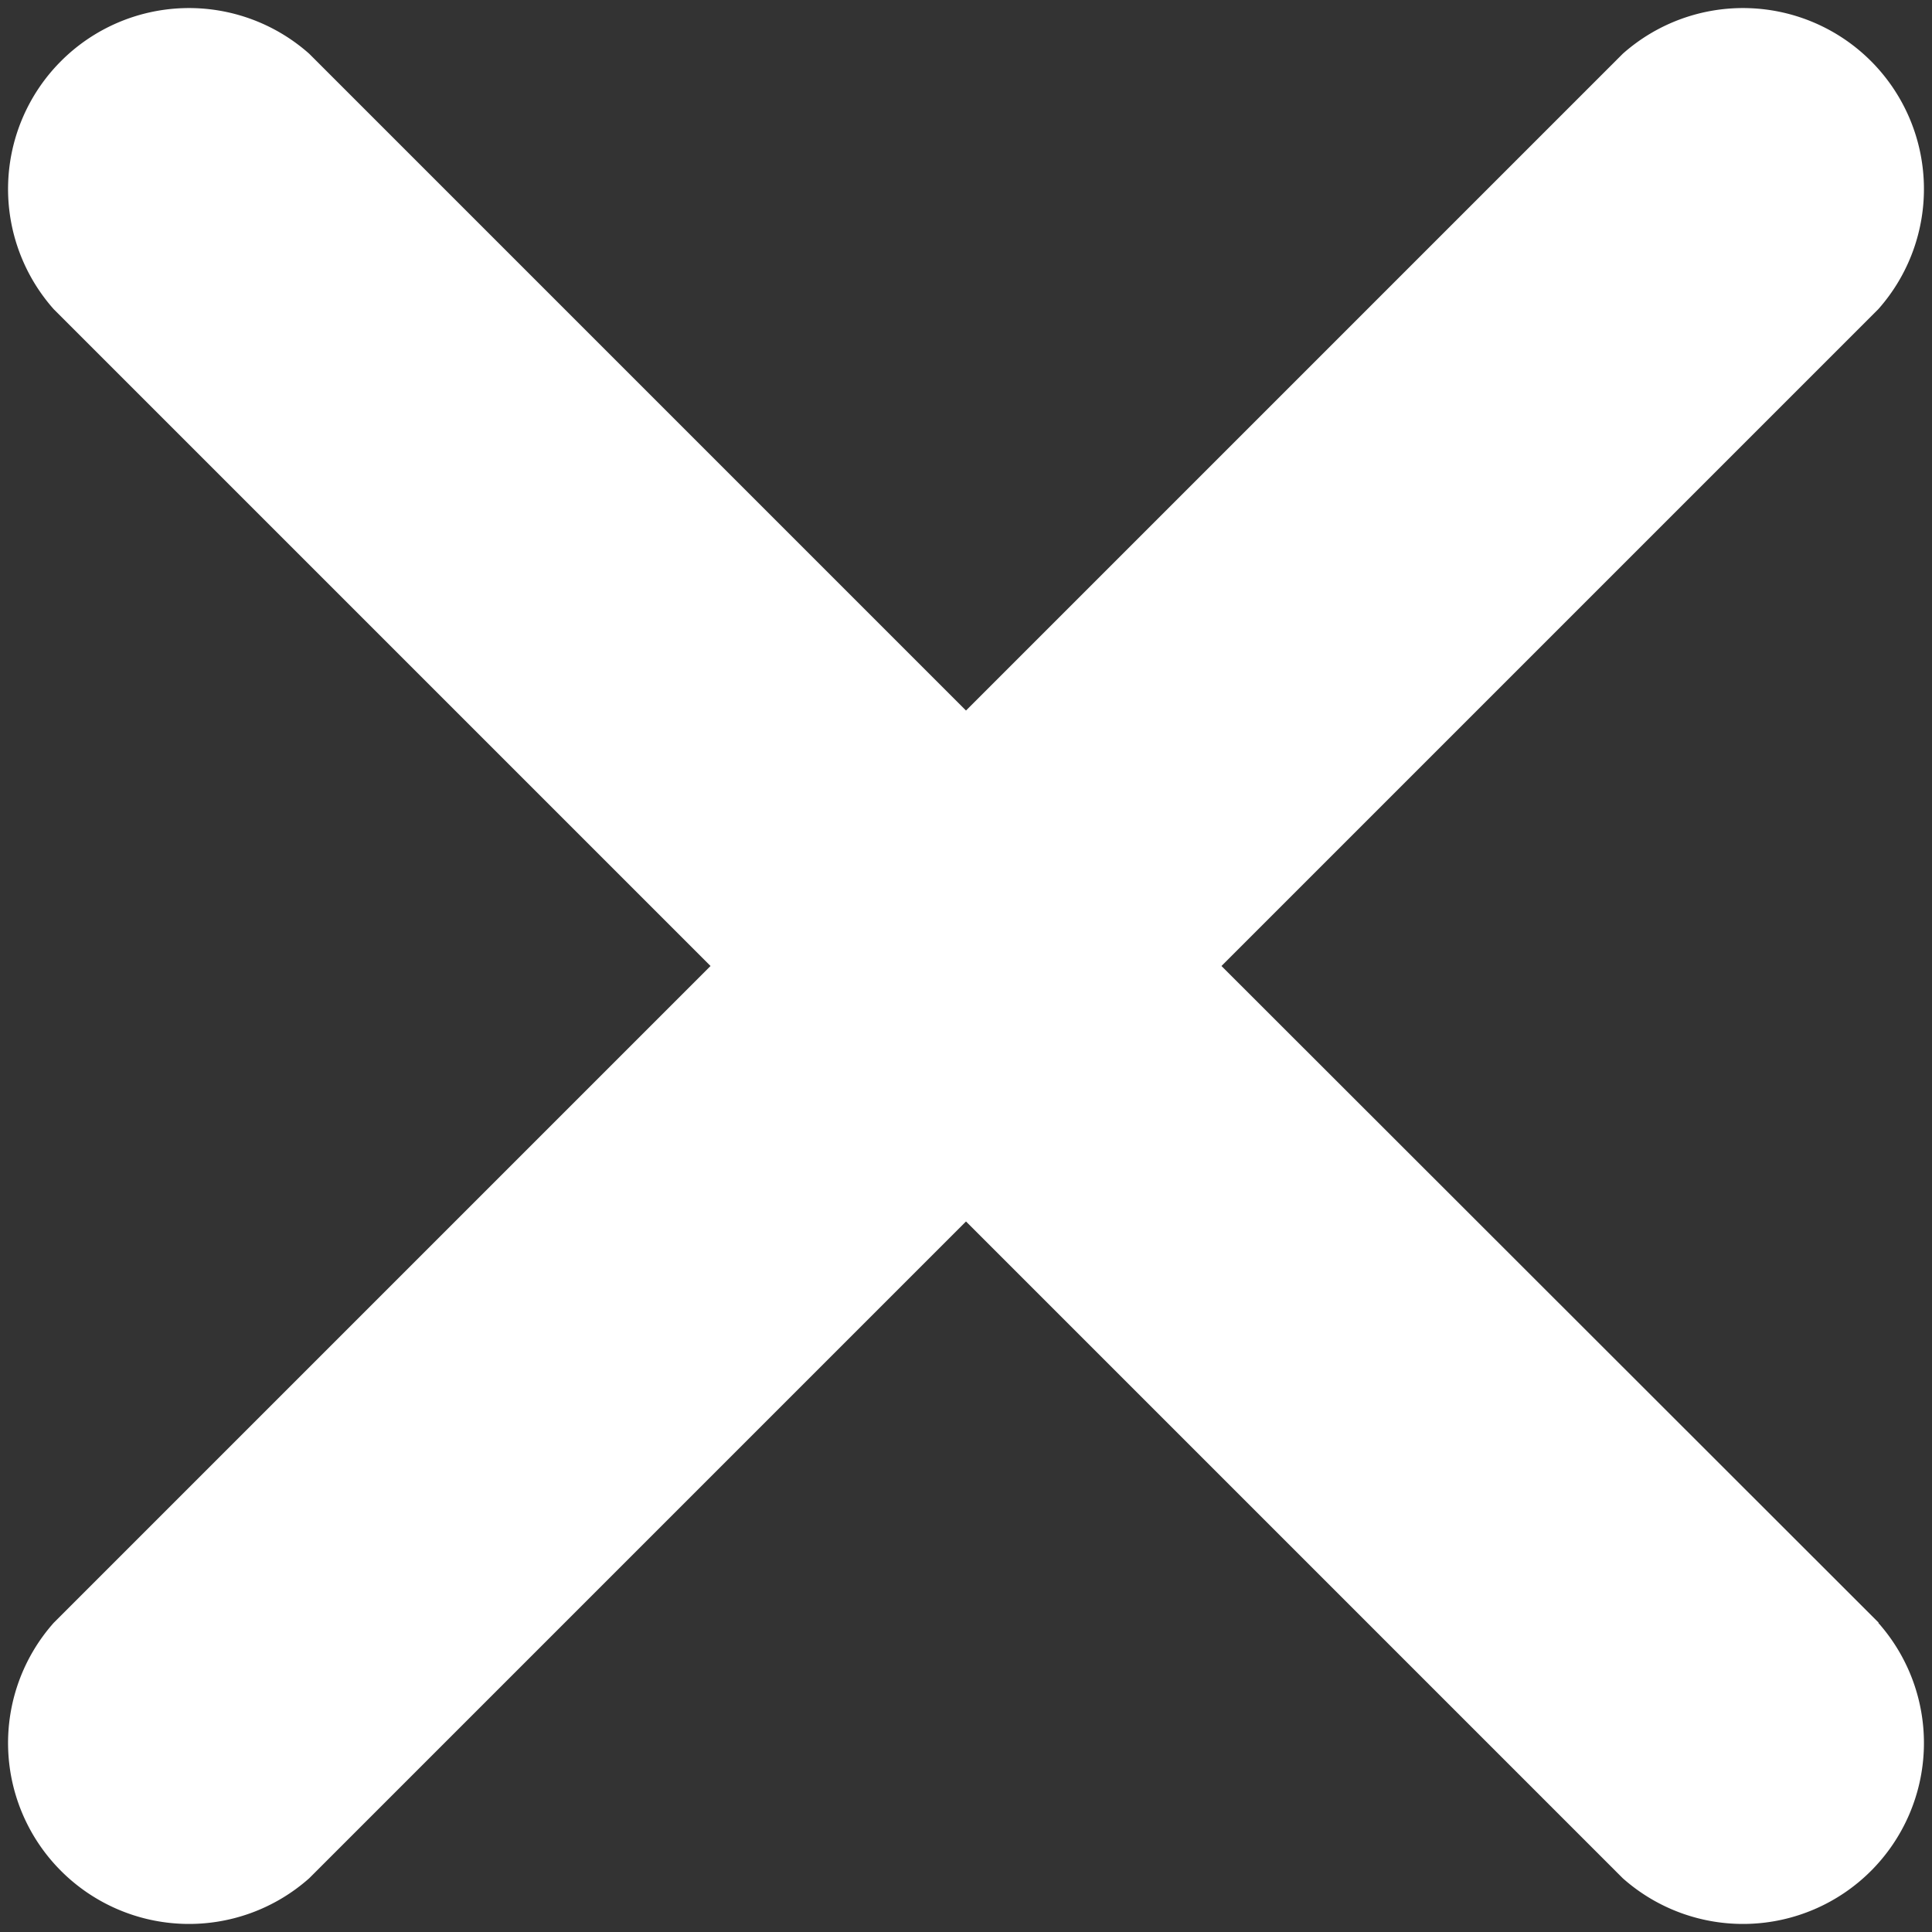 <svg xmlns="http://www.w3.org/2000/svg" width="18.15" height="18.15" viewBox="0 0 18.15 18.15">
  <rect x="0" y="0" width="18.15" height="18.15" fill="#333333" stroke="none"/>
  <path id="Close" d="M81.575,79.17,75.4,73l6.17-6.17a1.7,1.7,0,0,0-2.4-2.4L73,70.6l-6.17-6.17a1.7,1.7,0,0,0-2.4,2.4L70.6,73l-6.17,6.17a1.7,1.7,0,0,0,2.4,2.4L73,75.4l6.17,6.17a1.7,1.7,0,0,0,2.4-2.4Z" transform="translate(-63.925 -63.925)" fill="#fff"/>
</svg>
